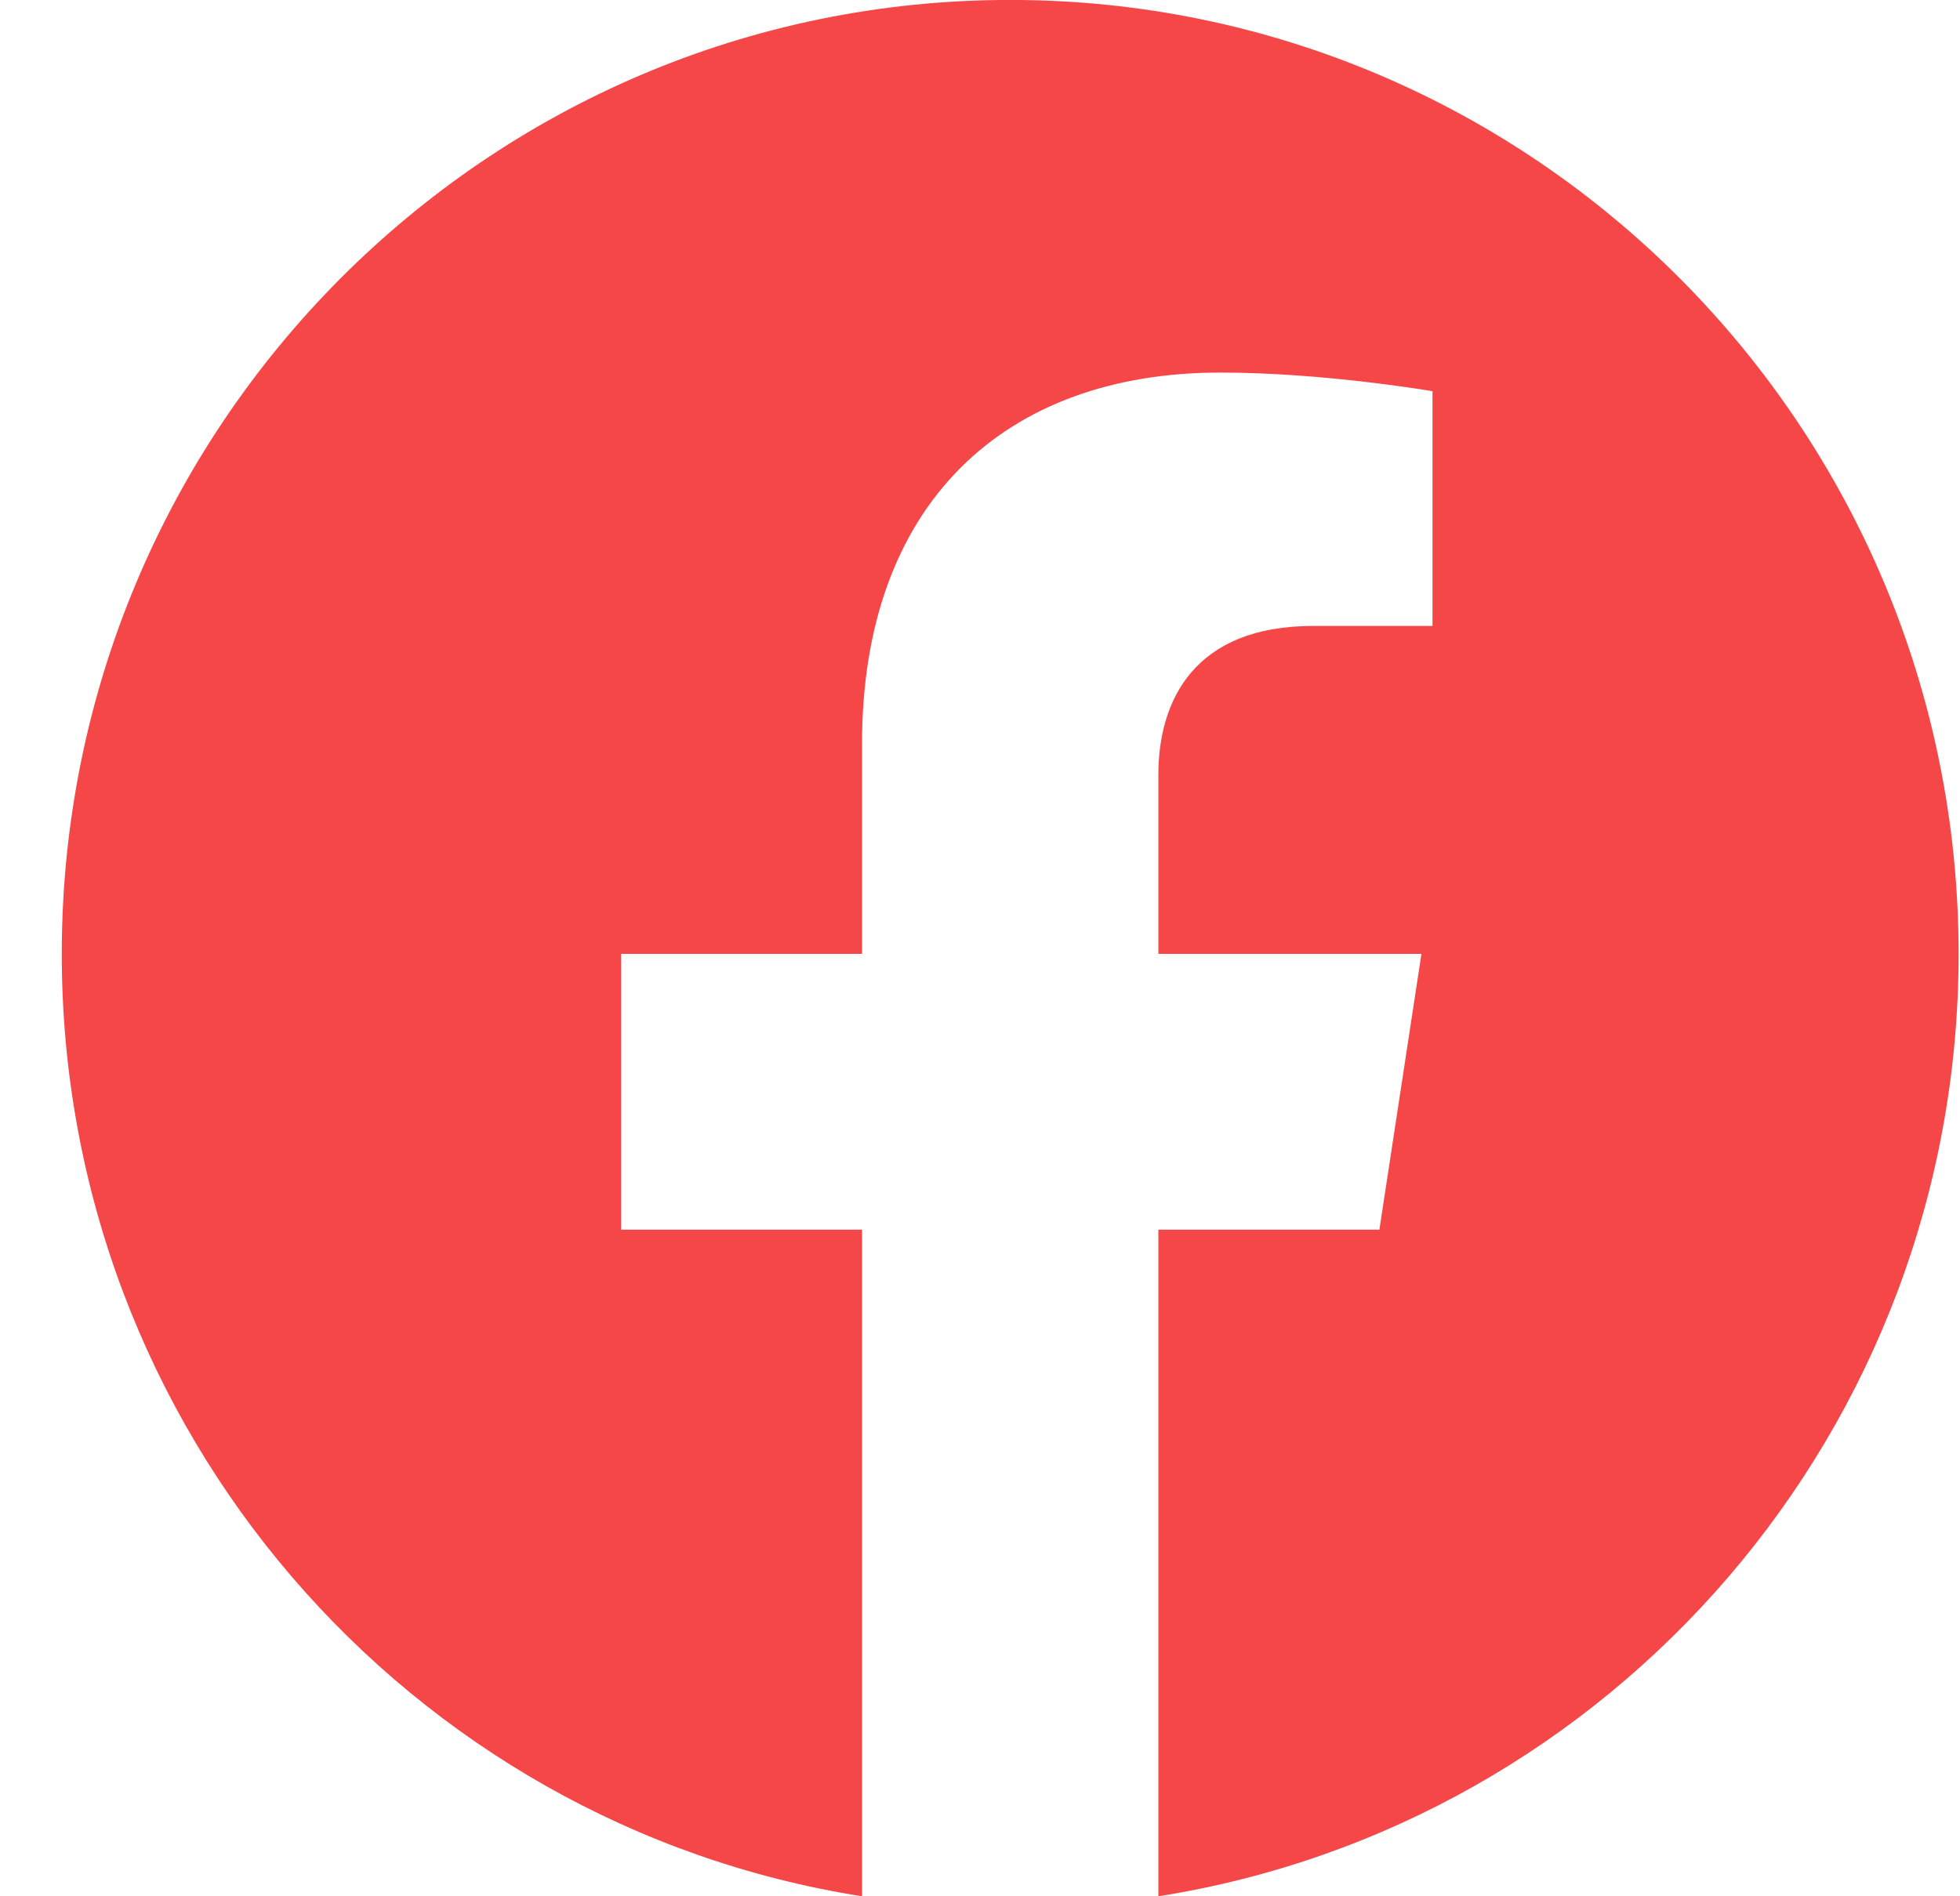 <svg width="31" height="30" viewBox="0 0 31 30" fill="none" xmlns="http://www.w3.org/2000/svg">
<path d="M30.978 15.091C30.978 6.756 24.262 -0.001 15.977 -0.001C7.693 -0.001 0.977 6.756 0.977 15.091C0.977 22.624 6.462 28.868 13.634 30V19.454H9.825V15.091H13.634V11.766C13.634 7.984 15.873 5.894 19.3 5.894C20.941 5.894 22.657 6.189 22.657 6.189V9.903H20.766C18.902 9.903 18.321 11.067 18.321 12.26V15.091H22.482L21.817 19.454H18.321V30C25.493 28.868 30.978 22.624 30.978 15.091Z" fill="#F54748"/>
</svg>
